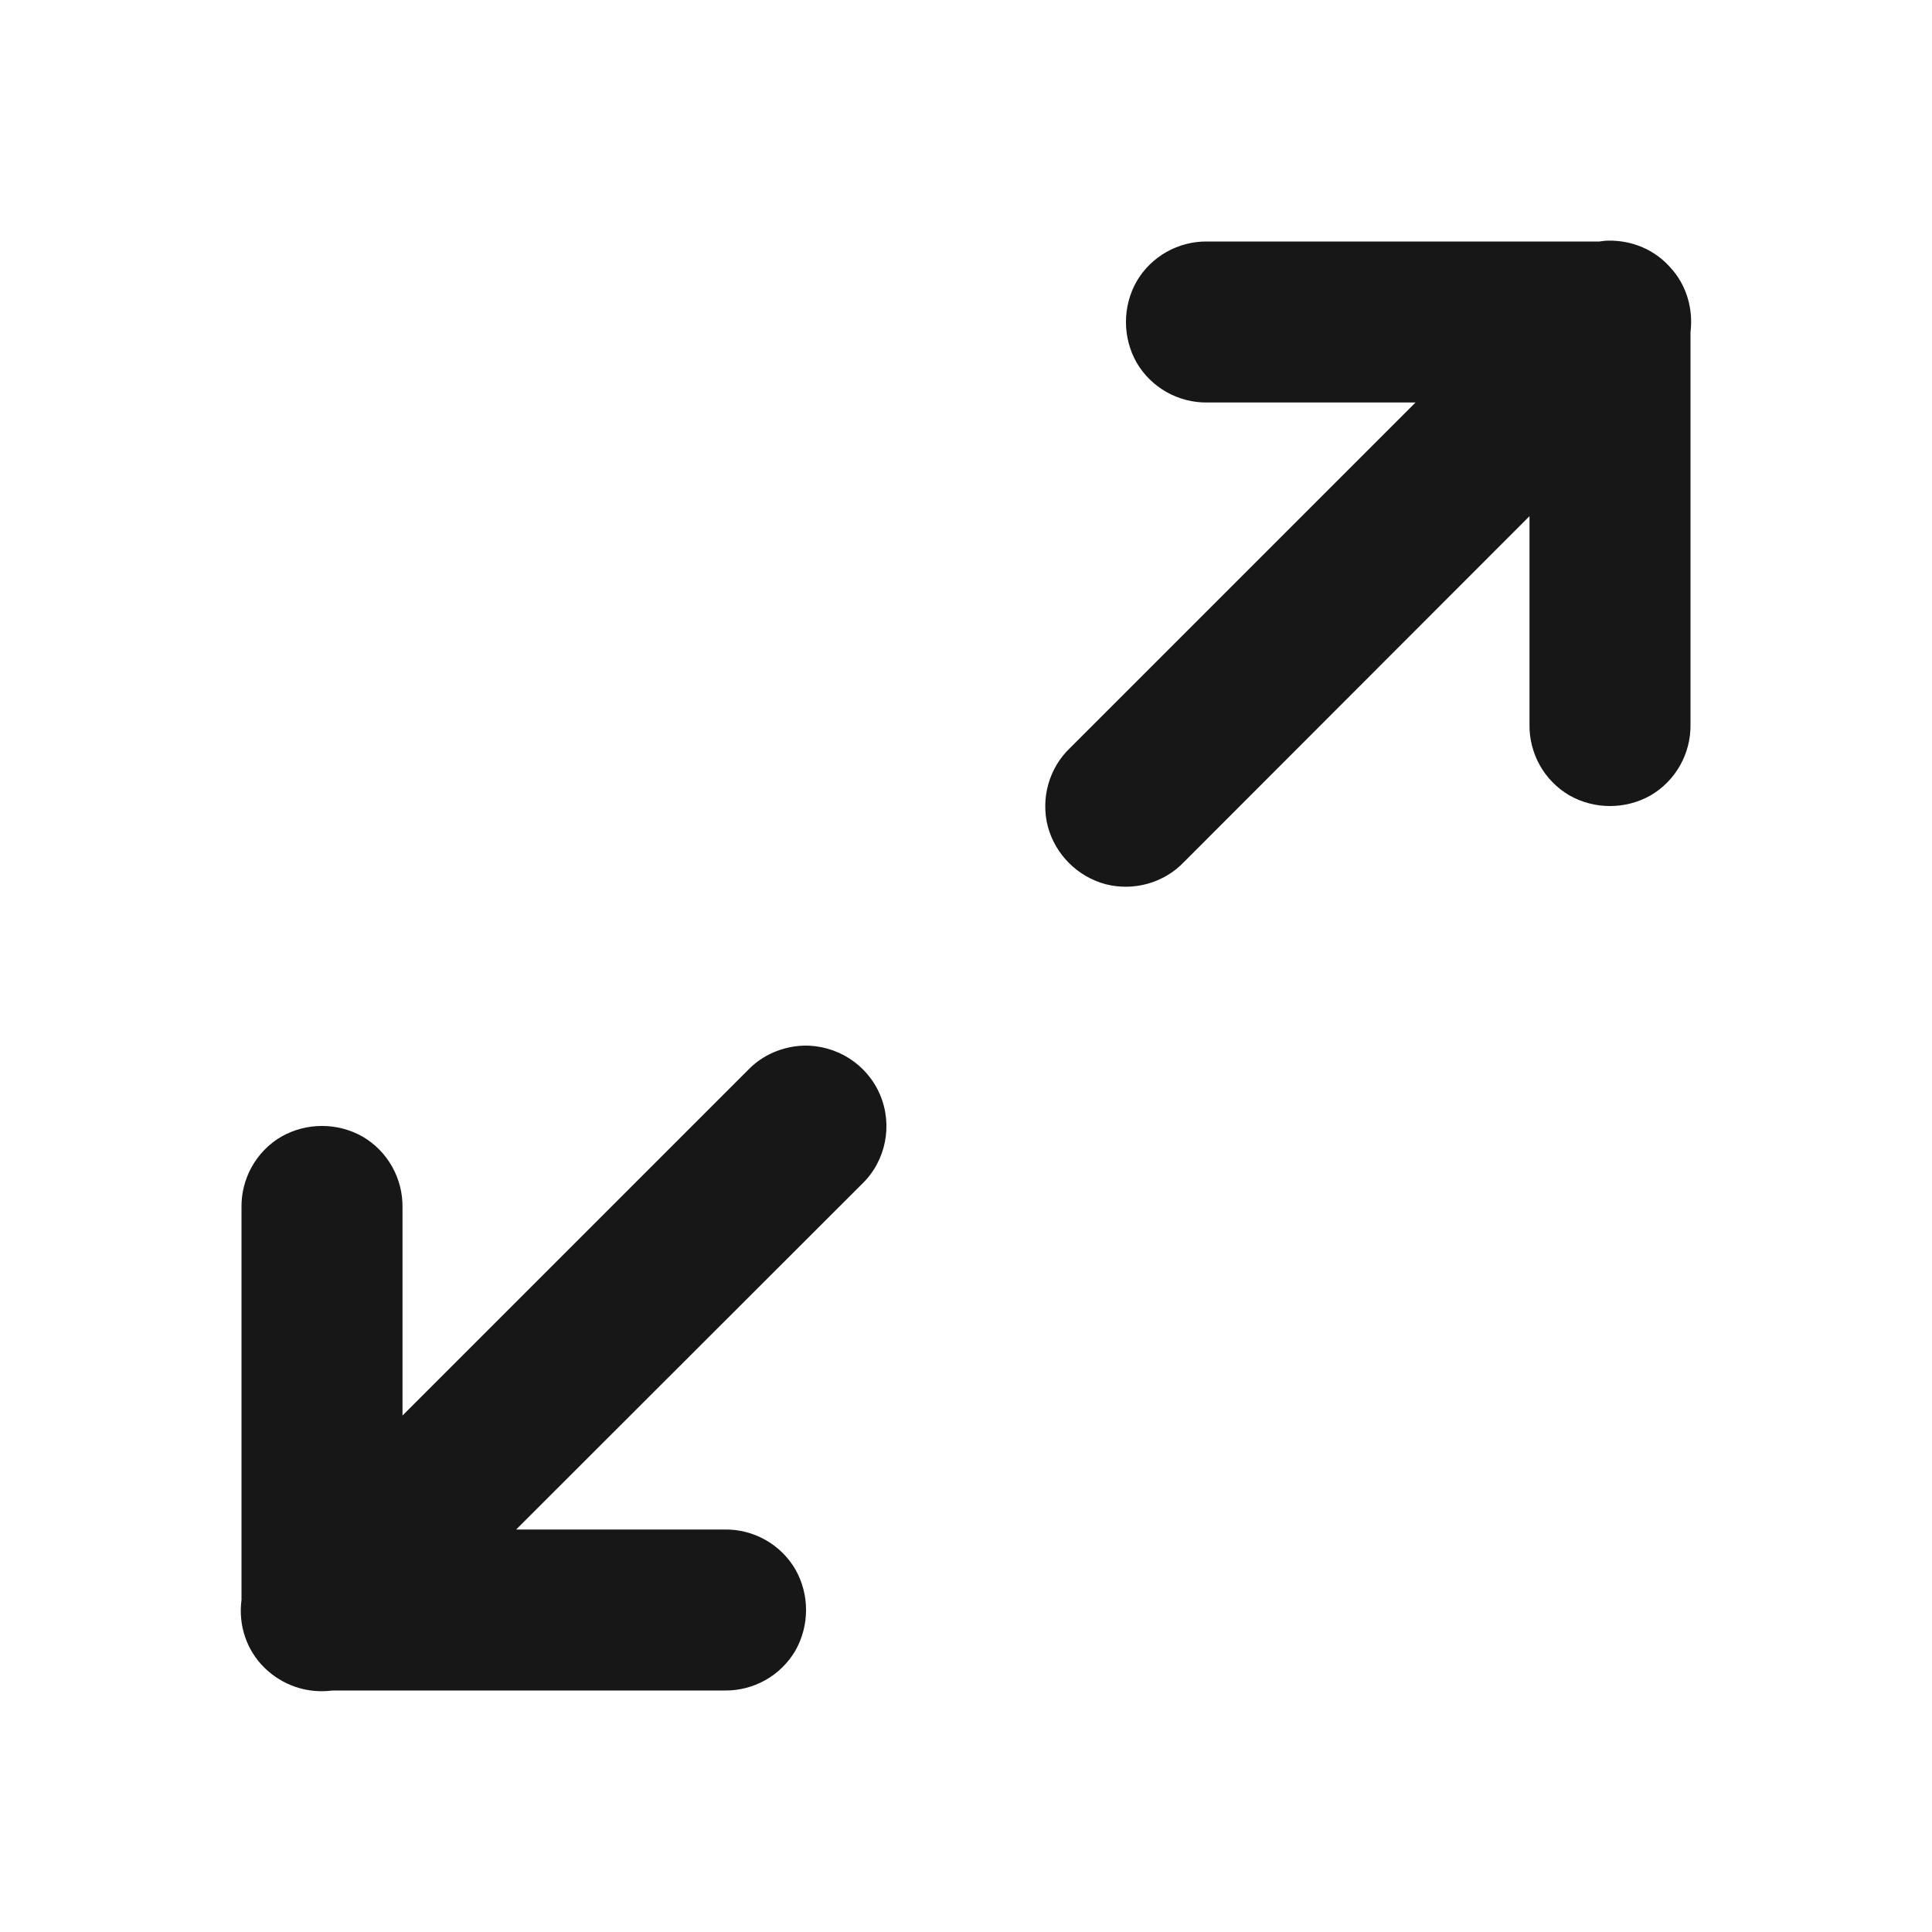 <?xml version="1.0" encoding="UTF-8"?>
<svg xmlns="http://www.w3.org/2000/svg" xmlns:xlink="http://www.w3.org/1999/xlink" width="18pt" height="18pt" viewBox="0 0 18 18" version="1.1">
<g id="surface7157">
<path style=" stroke:none;fill-rule:nonzero;fill:rgb(9.02%,9.02%,9.412%);fill-opacity:1;" d="M 14.984 2.242 C 14.957 2.242 14.93 2.246 14.902 2.25 L 11.25 2.25 C 10.98 2.246 10.727 2.387 10.59 2.621 C 10.457 2.855 10.457 3.145 10.59 3.379 C 10.727 3.613 10.98 3.754 11.25 3.75 L 13.188 3.75 L 9.969 6.969 C 9.773 7.156 9.695 7.438 9.762 7.699 C 9.832 7.961 10.039 8.168 10.301 8.238 C 10.562 8.305 10.844 8.227 11.031 8.031 L 14.25 4.809 L 14.25 6.75 C 14.246 7.02 14.387 7.273 14.621 7.41 C 14.855 7.543 15.145 7.543 15.379 7.41 C 15.613 7.273 15.754 7.02 15.75 6.75 L 15.75 3.094 C 15.777 2.875 15.711 2.652 15.562 2.492 C 15.418 2.328 15.207 2.238 14.984 2.242 Z M 7.484 9.742 C 7.289 9.75 7.105 9.828 6.969 9.969 L 3.75 13.188 L 3.75 11.25 C 3.754 10.98 3.613 10.727 3.379 10.59 C 3.145 10.457 2.855 10.457 2.621 10.59 C 2.387 10.727 2.246 10.98 2.25 11.25 L 2.25 14.906 C 2.219 15.141 2.297 15.375 2.465 15.539 C 2.633 15.703 2.863 15.781 3.098 15.75 L 6.75 15.75 C 7.02 15.754 7.273 15.613 7.41 15.379 C 7.543 15.145 7.543 14.855 7.41 14.621 C 7.273 14.387 7.02 14.246 6.75 14.25 L 4.809 14.25 L 8.031 11.031 C 8.254 10.816 8.32 10.484 8.199 10.199 C 8.078 9.914 7.793 9.734 7.484 9.742 Z M 7.484 9.742 "/>
</g>
</svg>
